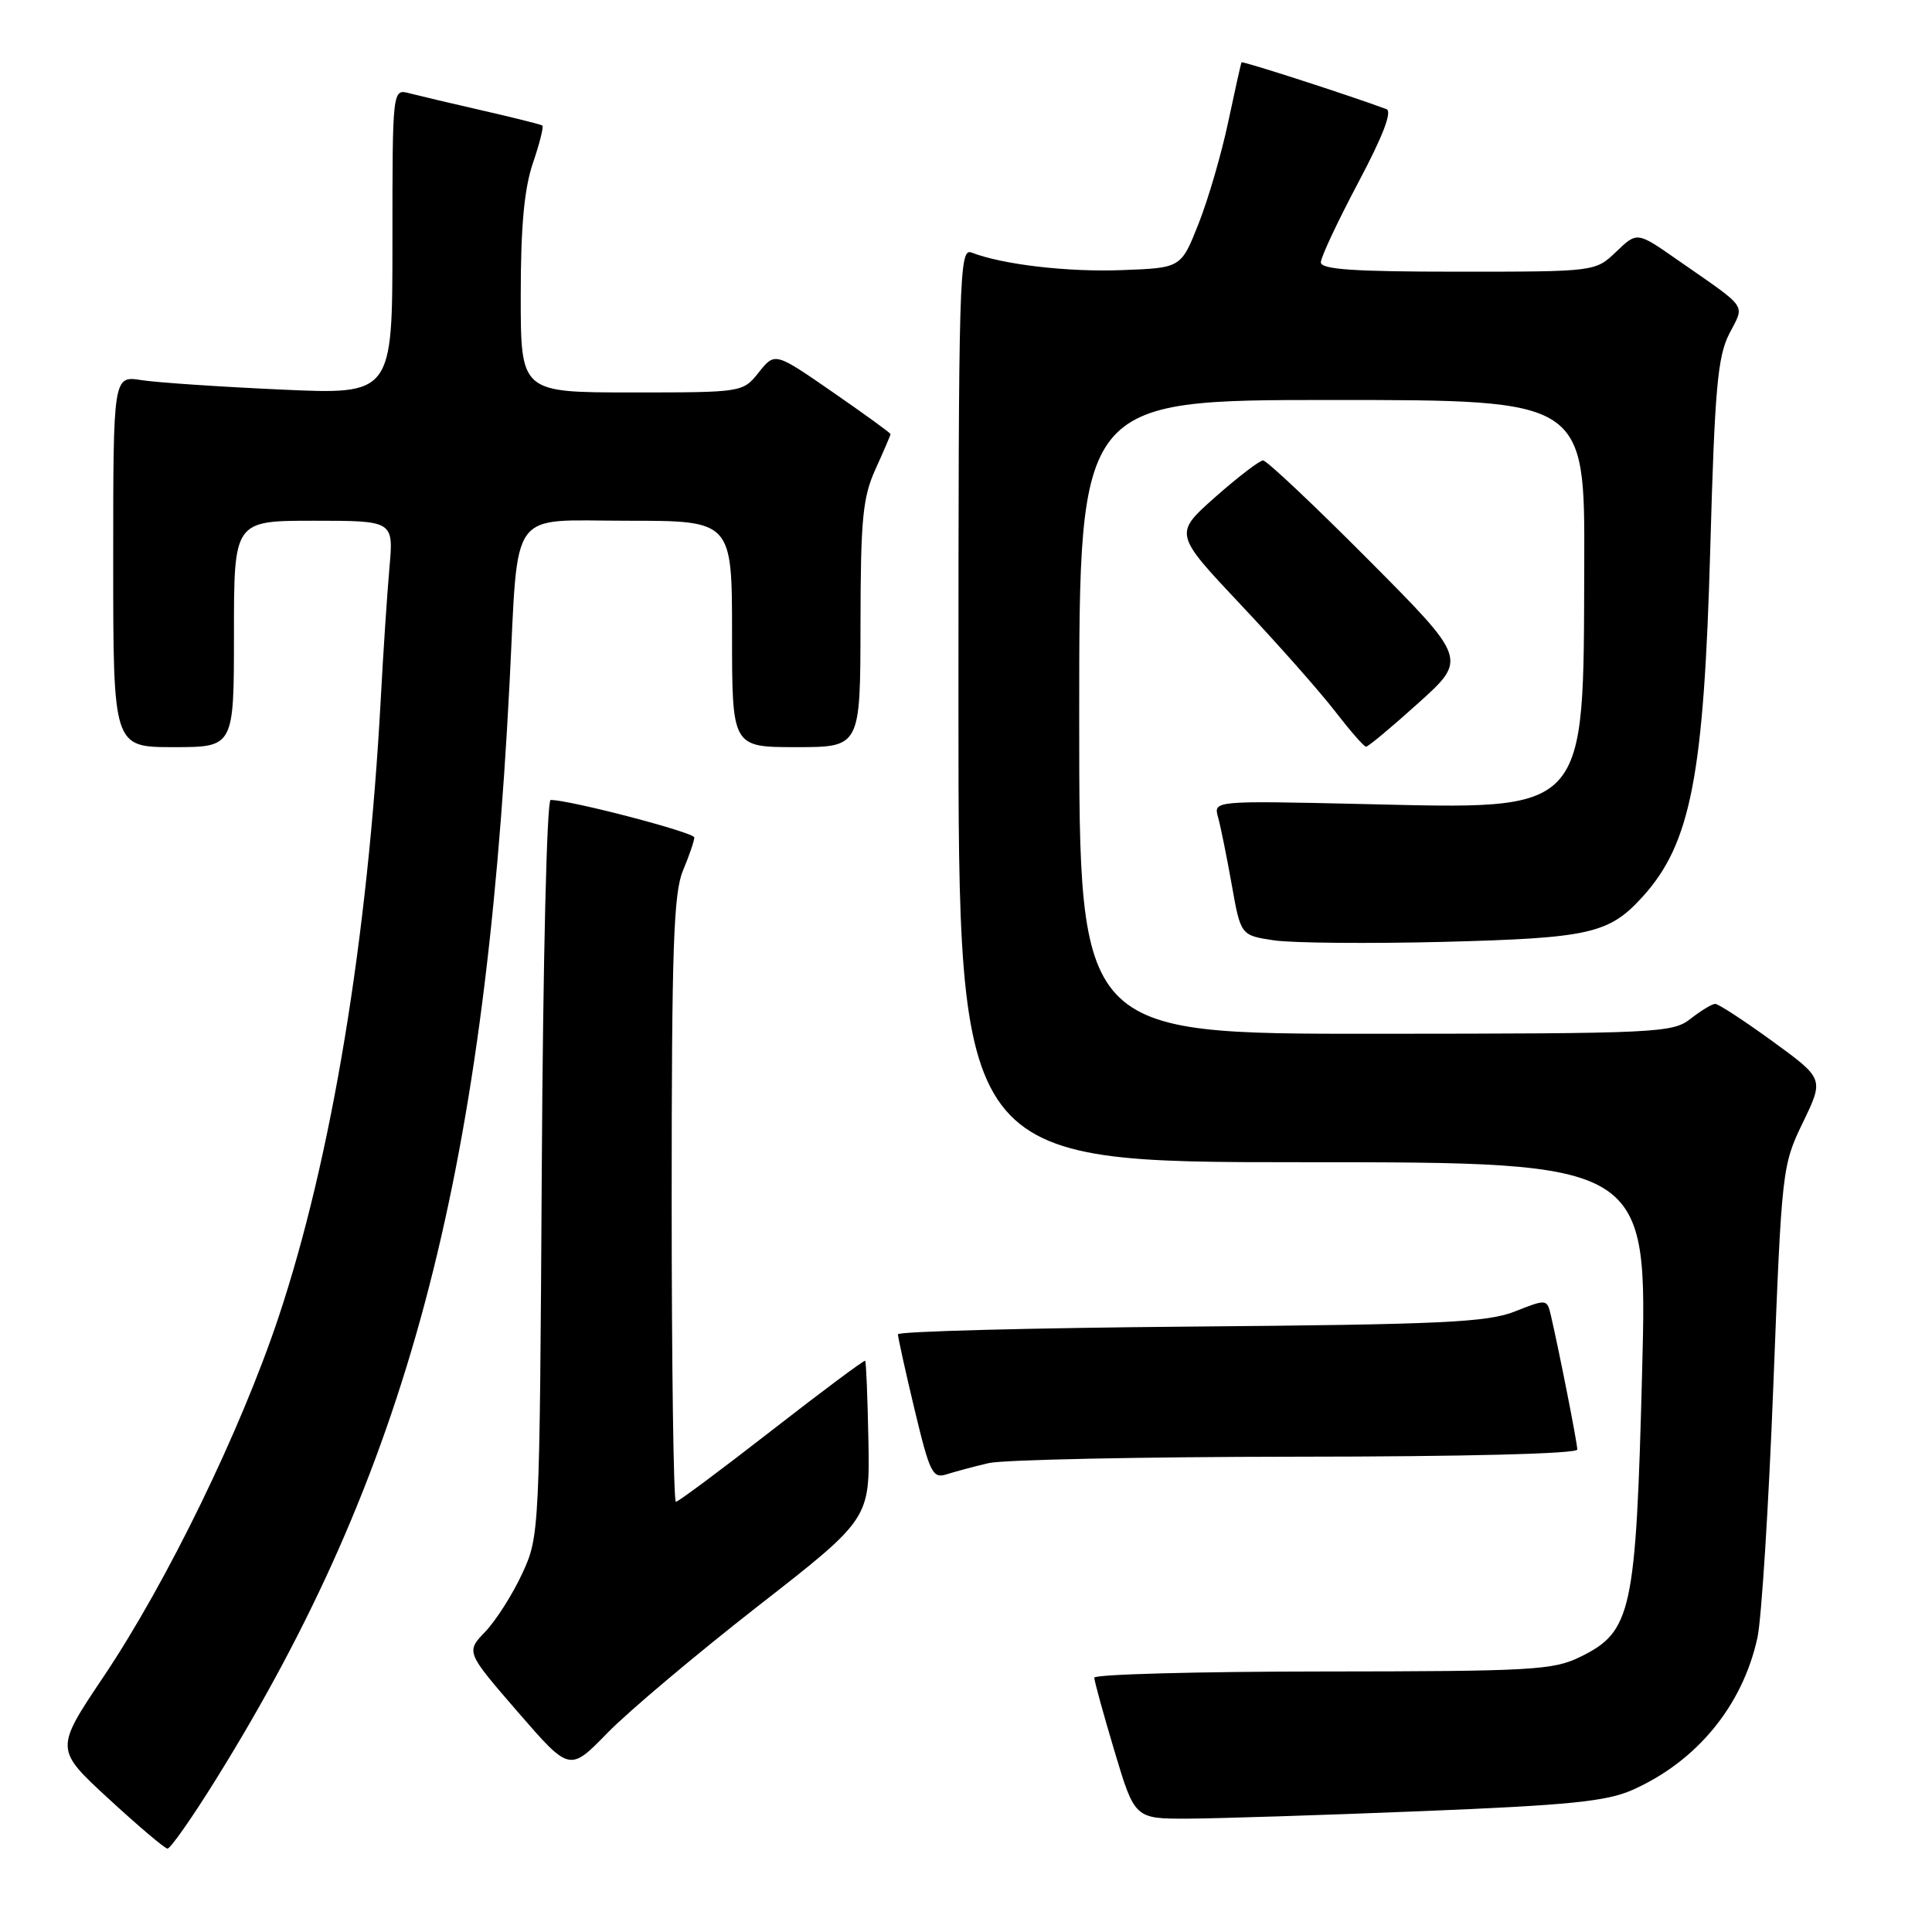 <?xml version="1.0" encoding="UTF-8" standalone="no"?>
<!DOCTYPE svg PUBLIC "-//W3C//DTD SVG 1.1//EN" "http://www.w3.org/Graphics/SVG/1.1/DTD/svg11.dtd" >
<svg xmlns="http://www.w3.org/2000/svg" xmlns:xlink="http://www.w3.org/1999/xlink" version="1.1" viewBox="0 0 256 256">
 <g >
 <path fill="currentColor"
d=" M 28.63 235.75 C 53.84 195.21 64.12 156.81 67.52 90.50 C 68.72 66.94 67.23 69.00 83.07 69.00 C 97.00 69.00 97.00 69.00 97.00 84.00 C 97.00 99.00 97.00 99.00 105.50 99.00 C 114.00 99.00 114.00 99.00 114.02 82.75 C 114.04 68.73 114.31 65.90 116.02 62.14 C 117.11 59.74 118.00 57.66 118.00 57.52 C 118.00 57.37 114.55 54.87 110.34 51.96 C 102.68 46.66 102.68 46.66 100.55 49.33 C 98.42 52.00 98.42 52.00 83.71 52.00 C 69.00 52.00 69.00 52.00 69.00 39.18 C 69.00 30.01 69.46 25.01 70.61 21.62 C 71.50 19.02 72.06 16.78 71.86 16.63 C 71.66 16.49 68.12 15.60 64.00 14.66 C 59.88 13.72 55.49 12.68 54.25 12.36 C 52.00 11.77 52.00 11.77 52.00 32.03 C 52.00 52.29 52.00 52.29 37.25 51.62 C 29.14 51.25 20.81 50.69 18.75 50.37 C 15.00 49.78 15.00 49.78 15.00 74.39 C 15.00 99.00 15.00 99.00 23.00 99.00 C 31.00 99.00 31.00 99.00 31.00 84.00 C 31.00 69.00 31.00 69.00 41.58 69.00 C 52.16 69.00 52.16 69.00 51.60 75.25 C 51.30 78.69 50.78 86.45 50.46 92.50 C 48.74 124.38 43.95 153.41 36.92 174.50 C 31.89 189.59 22.14 209.62 13.74 222.14 C 7.27 231.78 7.27 231.78 14.39 238.34 C 18.30 241.94 21.81 244.92 22.19 244.95 C 22.57 244.98 25.47 240.84 28.63 235.75 Z  M 188.32 239.99 C 207.91 239.20 212.89 238.70 216.32 237.17 C 224.85 233.38 230.90 226.01 232.87 217.00 C 233.41 214.53 234.36 199.45 234.98 183.50 C 236.09 154.87 236.14 154.43 238.90 148.72 C 241.69 142.94 241.69 142.94 234.86 137.97 C 231.10 135.24 227.69 133.01 227.27 133.02 C 226.84 133.03 225.38 133.92 224.00 135.00 C 221.62 136.86 219.67 136.96 182.25 136.98 C 143.00 137.00 143.00 137.00 143.00 95.00 C 143.00 53.00 143.00 53.00 176.50 53.00 C 210.00 53.00 210.00 53.00 209.92 74.75 C 209.81 108.13 210.64 107.23 180.65 106.54 C 160.79 106.09 160.79 106.09 161.40 108.29 C 161.74 109.51 162.55 113.52 163.21 117.22 C 164.40 123.94 164.40 123.94 168.81 124.60 C 171.24 124.96 181.38 125.05 191.36 124.80 C 210.63 124.30 213.20 123.72 217.63 118.85 C 224.04 111.80 225.78 102.84 226.62 72.65 C 227.21 51.53 227.59 47.27 229.13 44.24 C 231.20 40.19 231.83 41.09 222.21 34.39 C 216.92 30.70 216.92 30.70 214.16 33.35 C 211.39 36.00 211.39 36.00 193.20 36.00 C 179.30 36.00 175.00 35.70 175.02 34.75 C 175.03 34.06 177.26 29.32 179.97 24.20 C 183.25 18.03 184.50 14.75 183.71 14.46 C 178.72 12.61 164.63 8.06 164.51 8.26 C 164.43 8.39 163.64 11.93 162.75 16.13 C 161.87 20.32 160.10 26.40 158.82 29.63 C 156.50 35.50 156.50 35.50 148.71 35.79 C 141.46 36.07 132.86 35.06 128.75 33.47 C 127.10 32.82 127.00 36.08 127.00 93.39 C 127.00 154.00 127.00 154.00 172.65 154.00 C 218.31 154.00 218.31 154.00 217.59 181.74 C 216.77 213.65 216.22 216.20 209.38 219.55 C 205.82 221.30 202.97 221.46 175.25 221.48 C 158.61 221.49 145.00 221.86 145.00 222.30 C 145.00 222.74 146.21 227.13 147.68 232.05 C 150.36 241.00 150.36 241.00 157.43 240.98 C 161.32 240.96 175.22 240.52 188.32 239.99 Z  M 100.38 212.86 C 115.26 201.26 115.26 201.26 115.07 190.90 C 114.96 185.20 114.77 180.44 114.64 180.31 C 114.52 180.18 108.94 184.34 102.26 189.54 C 95.58 194.74 89.86 199.00 89.56 199.00 C 89.25 199.00 89.00 180.99 89.00 158.97 C 89.00 125.65 89.25 118.33 90.50 115.35 C 91.33 113.37 92.00 111.40 92.00 110.97 C 92.00 110.30 75.54 106.00 72.96 106.00 C 72.46 106.00 71.95 127.22 71.79 154.75 C 71.50 203.23 71.49 203.53 69.20 208.50 C 67.93 211.25 65.73 214.71 64.31 216.20 C 61.73 218.89 61.73 218.89 68.60 226.83 C 75.48 234.77 75.48 234.77 80.49 229.62 C 83.25 226.79 92.20 219.25 100.38 212.86 Z  M 131.00 193.87 C 132.93 193.42 151.26 193.04 171.75 193.02 C 194.16 193.01 209.00 192.63 209.00 192.07 C 209.00 191.20 206.65 179.28 205.50 174.30 C 204.99 172.12 204.94 172.11 200.74 173.77 C 197.09 175.22 191.15 175.50 157.75 175.78 C 136.44 175.96 118.99 176.42 118.98 176.80 C 118.98 177.19 119.96 181.66 121.18 186.75 C 123.21 195.21 123.57 195.95 125.45 195.35 C 126.58 194.99 129.07 194.32 131.00 193.87 Z  M 187.95 93.15 C 194.41 87.33 194.41 87.33 181.31 74.16 C 174.11 66.92 167.83 61.00 167.36 61.01 C 166.89 61.02 164.04 63.20 161.02 65.87 C 155.55 70.72 155.55 70.72 164.39 80.11 C 169.26 85.27 174.87 91.62 176.87 94.21 C 178.87 96.80 180.72 98.93 181.00 98.94 C 181.28 98.96 184.40 96.35 187.95 93.15 Z "/>
</g>
</svg>